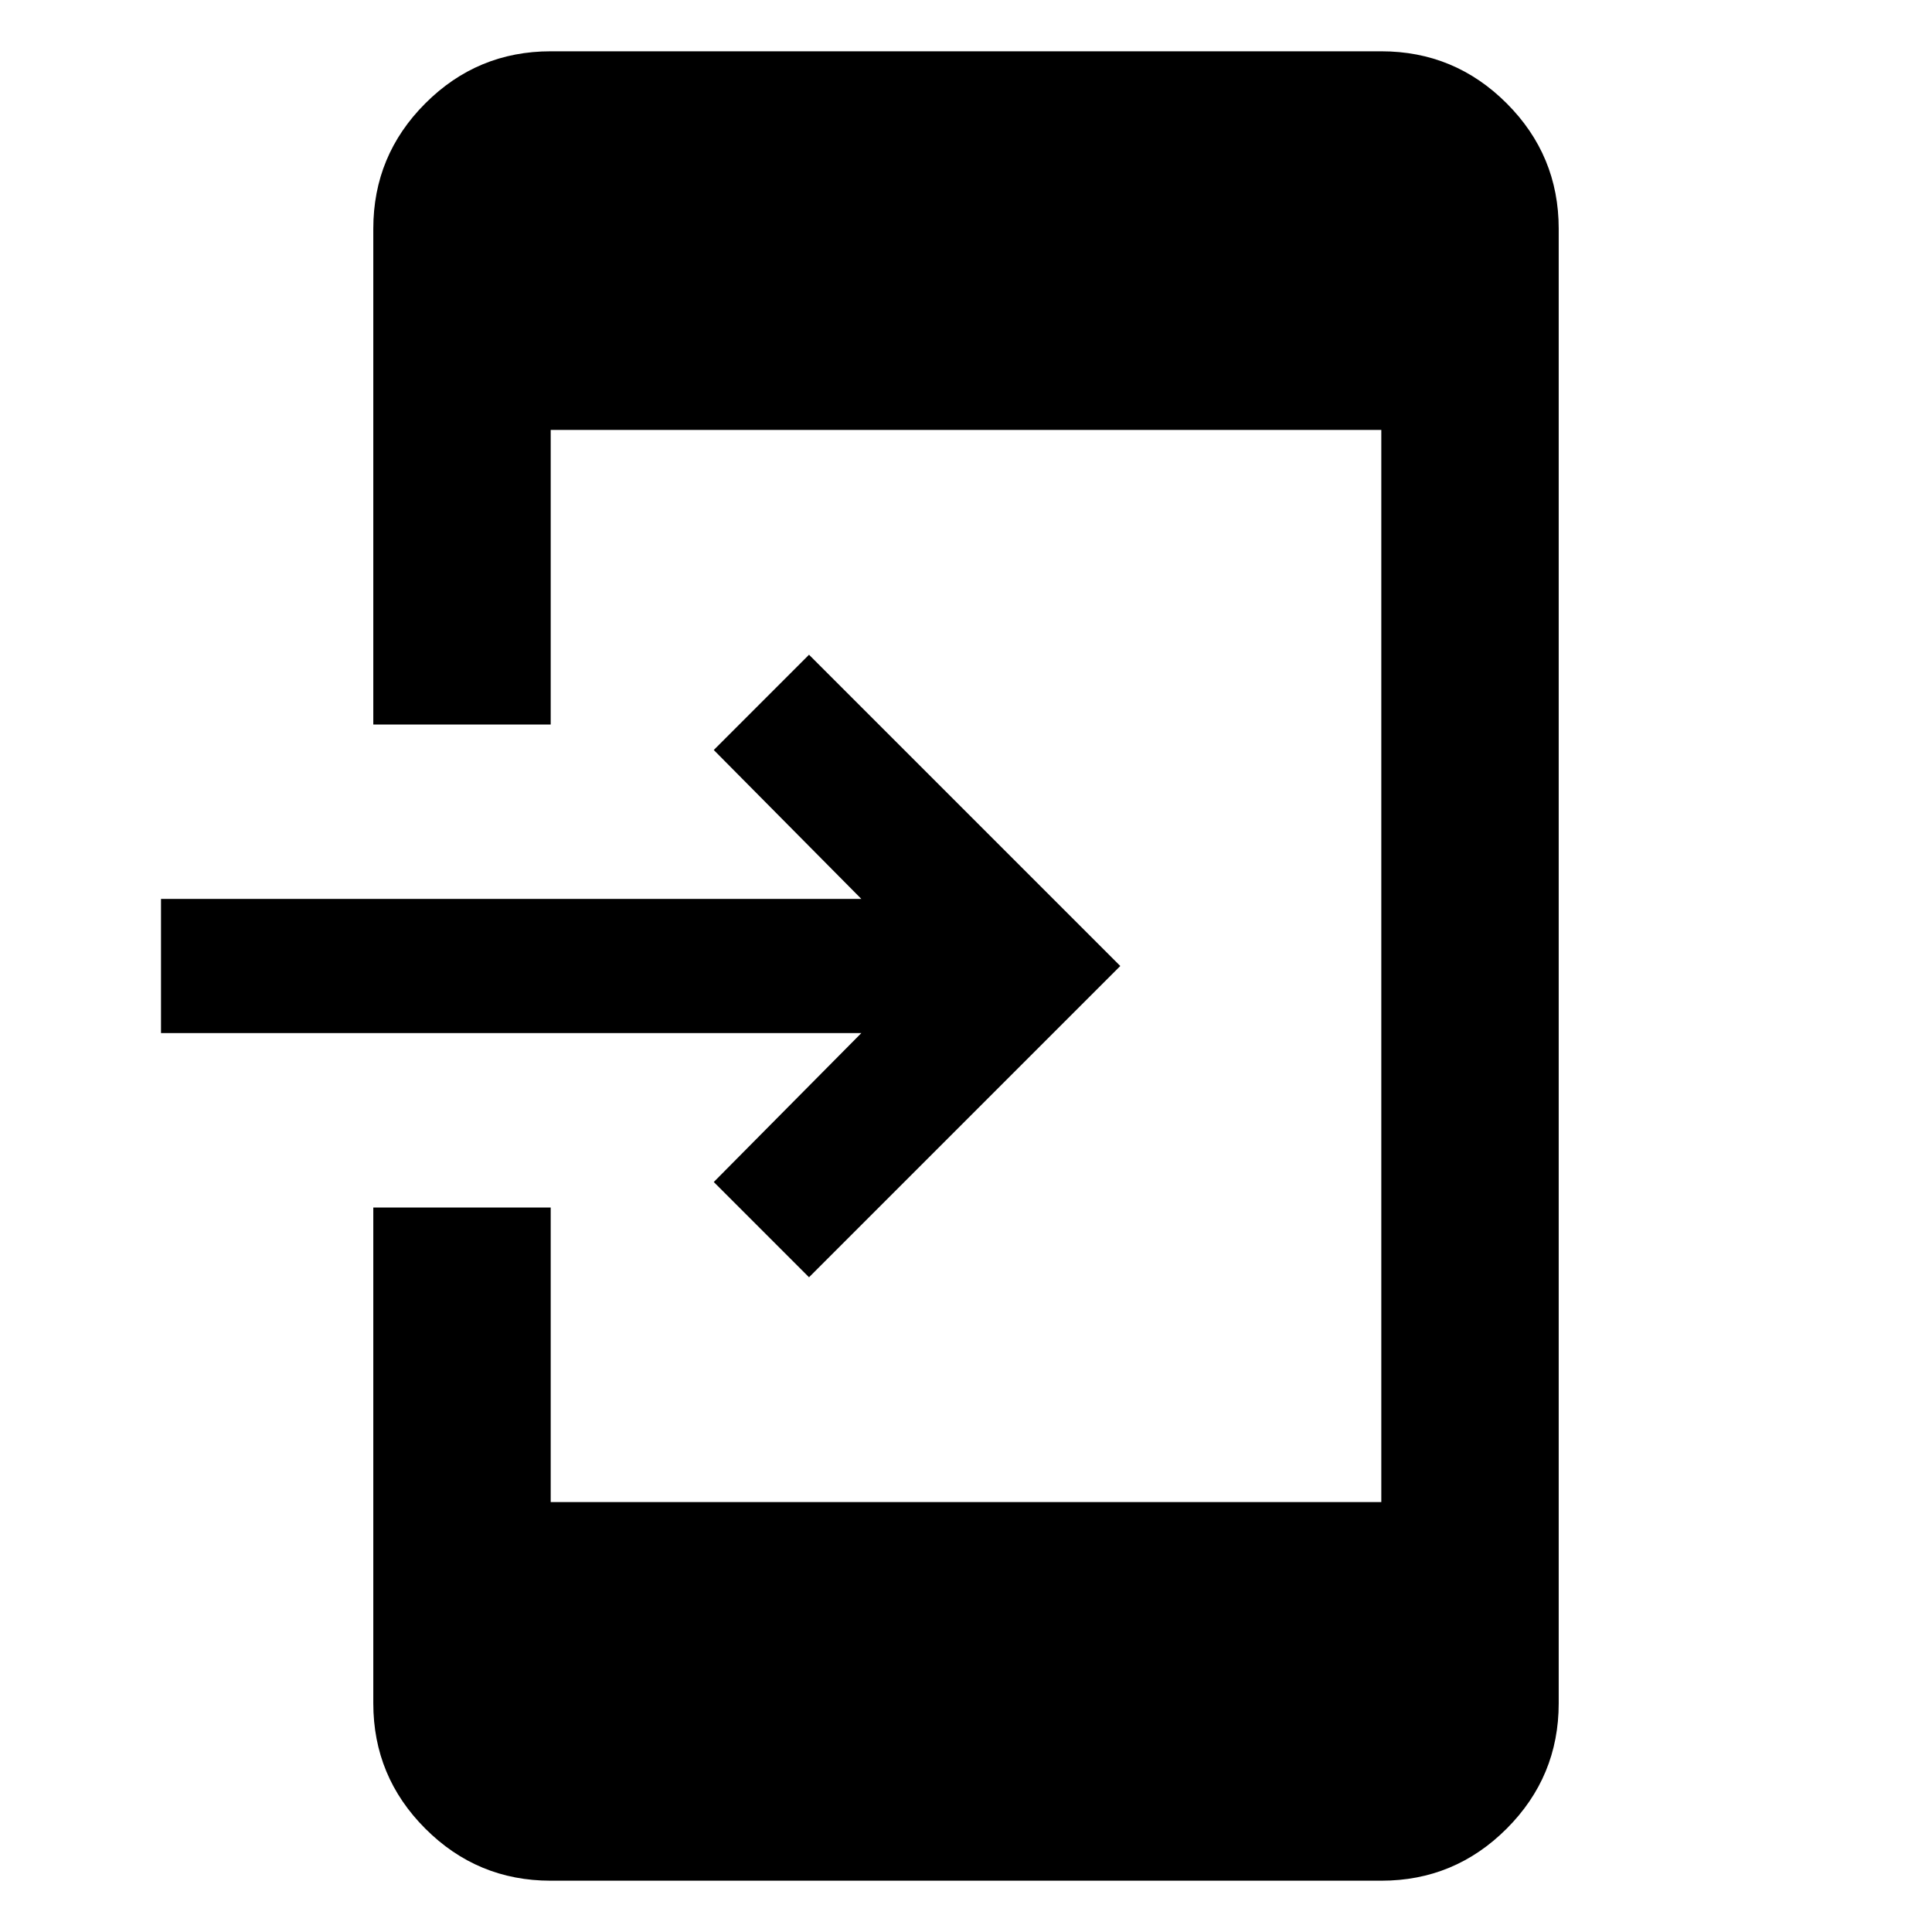 <svg xmlns="http://www.w3.org/2000/svg" height="40" viewBox="0 -960 960 960" width="40"><path d="M273.64-25.49q-36.44 0-62.29-25.86-25.86-25.85-25.86-62.29V-360h88.15v146.36h412.72v-532.72H273.64V-600h-88.15v-246.36q0-36.44 25.86-62.29 25.85-25.86 62.29-25.86h412.72q36.44 0 62.29 25.86 25.86 25.85 25.86 62.29v732.72q0 36.44-25.86 62.29-25.85 25.86-62.29 25.86H273.64ZM402-325.33l-47.33-47.34 73.33-74H80v-66.66h348l-73.33-74L402-634.67 556.67-480 402-325.33Z"/></svg>